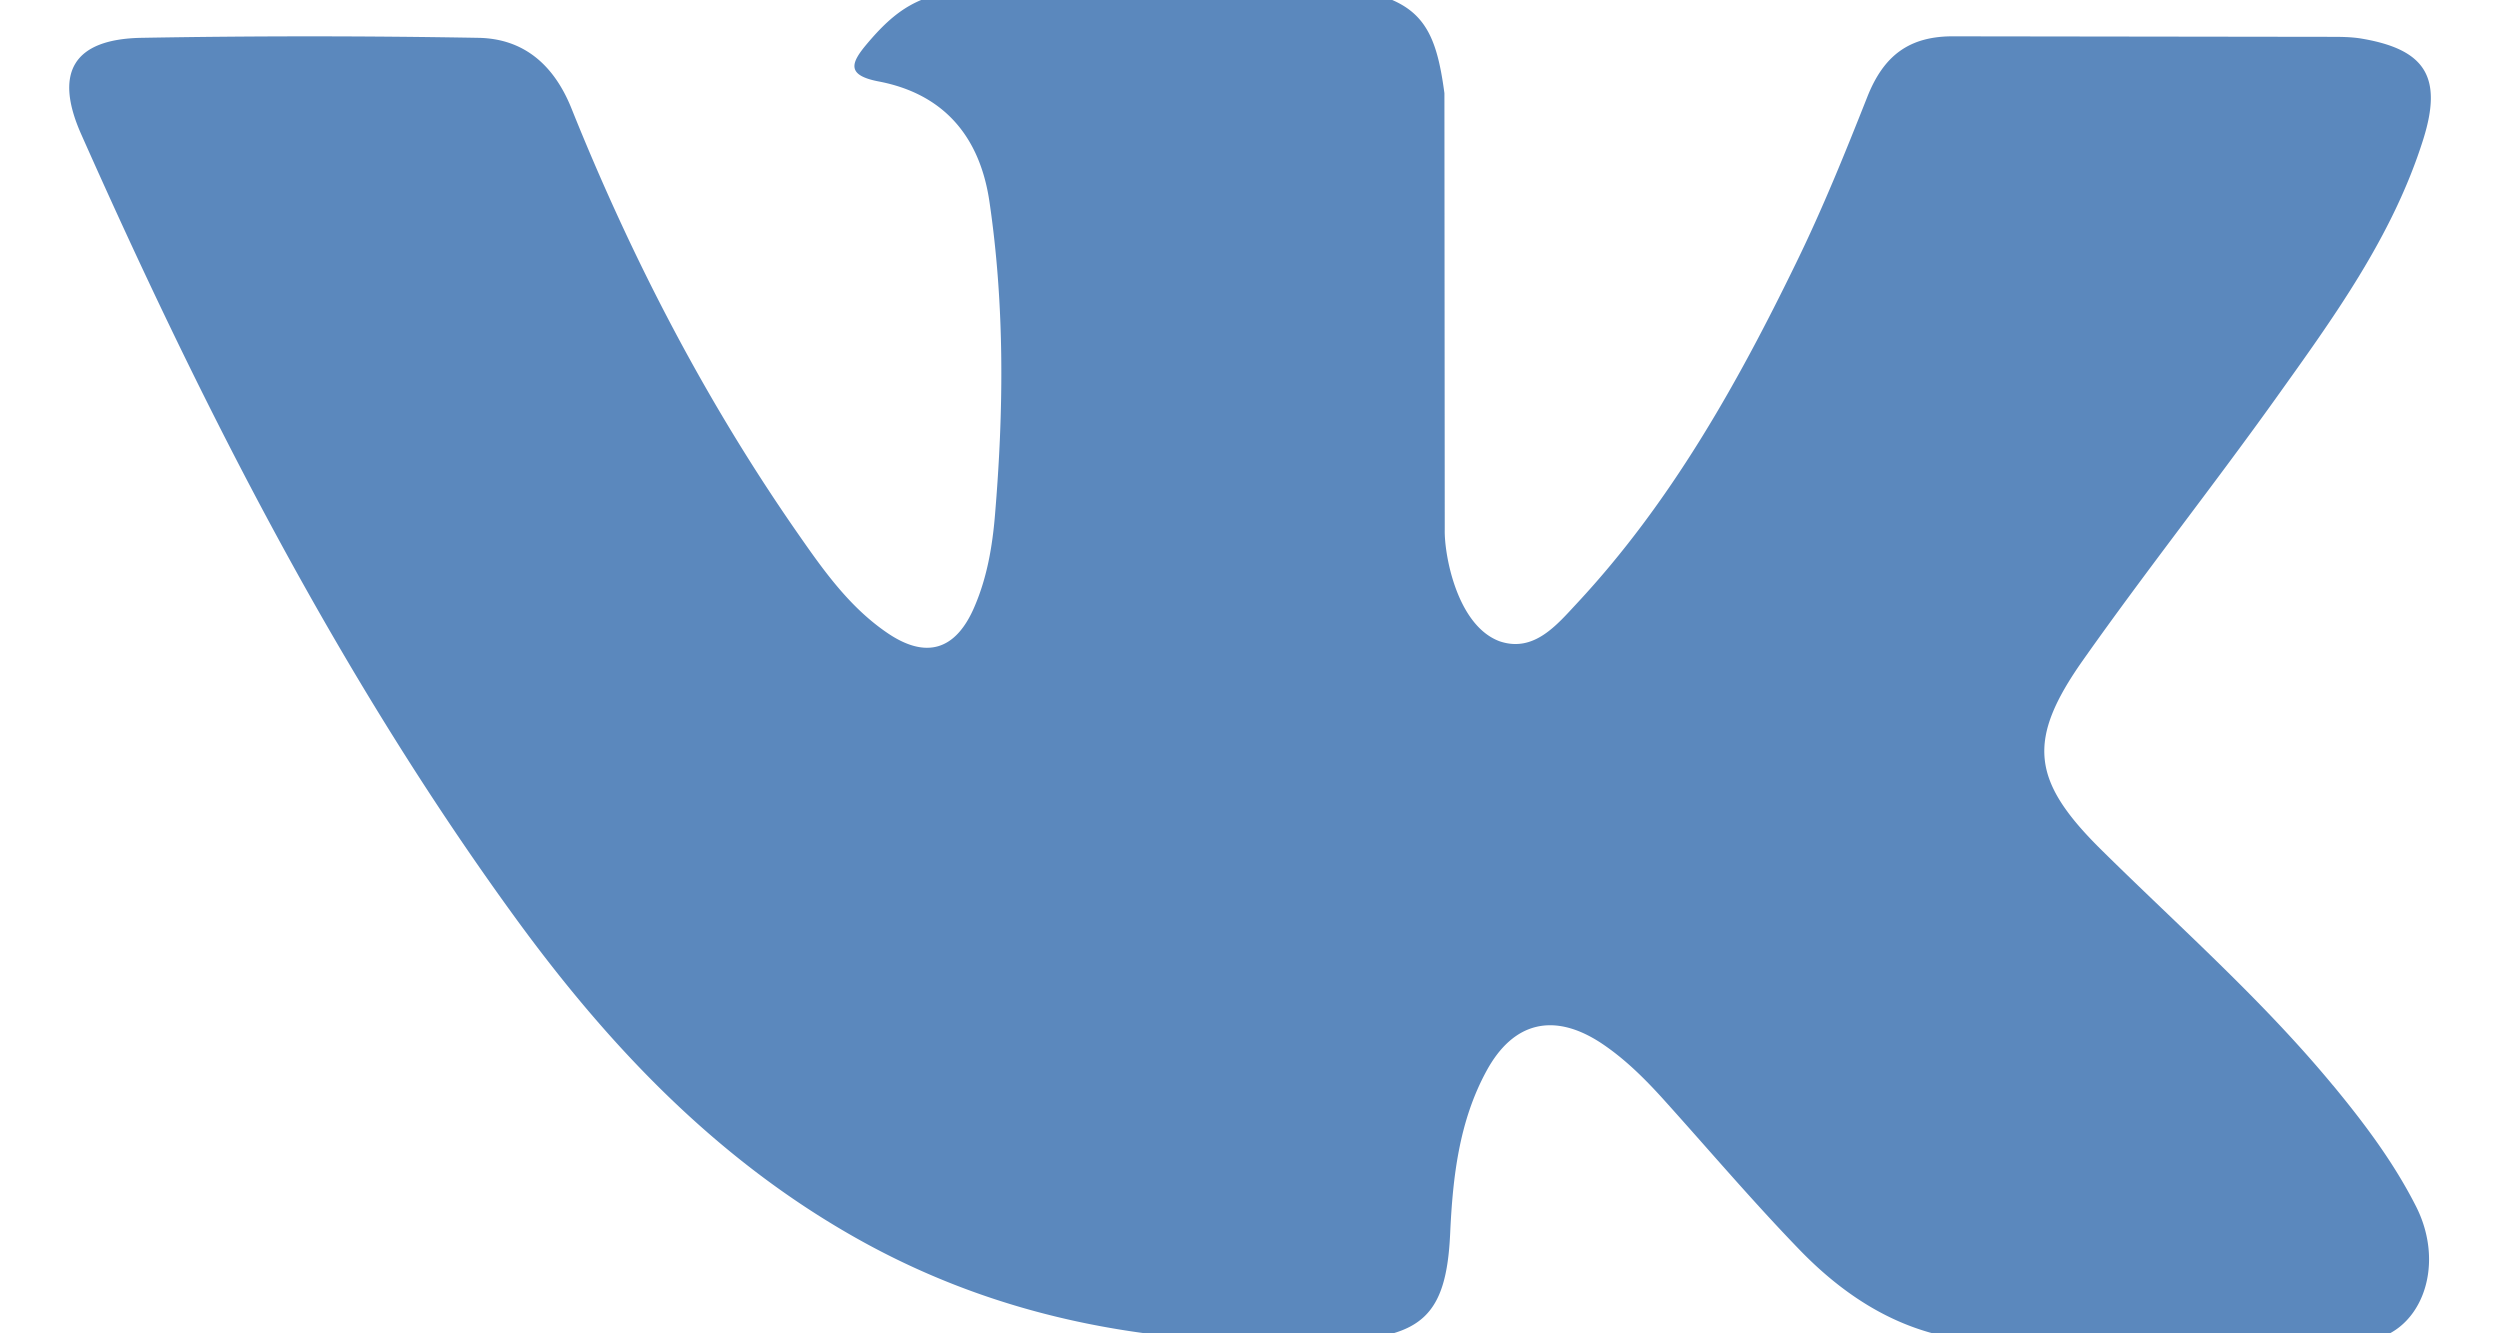 <svg xmlns="http://www.w3.org/2000/svg" width="30" height="16" viewBox="0 0 30 16"><g><g><path fill="#5b88bd" d="M27.996 13.025c-.845-1.023-1.837-1.896-2.776-2.823-.848-.836-.902-1.32-.22-2.286.743-1.053 1.543-2.065 2.294-3.114.7-.98 1.416-1.957 1.785-3.13.234-.745.027-1.076-.73-1.207-.13-.023-.265-.023-.399-.023L23.46.436c-.553-.008-.859.235-1.054.731-.265.67-.536 1.34-.852 1.987-.712 1.464-1.51 2.882-2.627 4.082-.246.264-.519.598-.93.46-.517-.19-.667-1.048-.66-1.338l-.004-5.24c-.1-.748-.264-1.083-.999-1.228l-4.665.001c-.622 0-.935.243-1.267.637-.192.228-.25.375.145.45.774.149 1.21.655 1.326 1.44.185 1.255.172 2.514.066 3.772-.031.368-.094.735-.24 1.078-.225.54-.589.65-1.066.317-.434-.3-.739-.723-1.036-1.15C8.48 4.837 7.585 3.113 6.858 1.302c-.21-.523-.573-.84-1.121-.848a114.698 114.698 0 0 0-4.043 0C.884.47.644.867.974 1.61c1.466 3.3 3.1 6.509 5.23 9.431 1.096 1.5 2.352 2.824 3.976 3.762 1.84 1.065 3.82 1.384 5.907 1.285.976-.046 1.27-.303 1.315-1.287.031-.673.106-1.343.435-1.948.322-.594.81-.707 1.374-.338.281.186.518.421.743.669.55.61 1.08 1.235 1.65 1.823.716.736 1.564 1.171 2.63 1.083h4.128c.664-.044 1.01-.869.628-1.618-.268-.527-.62-.995-.994-1.448z"/></g></g></svg>